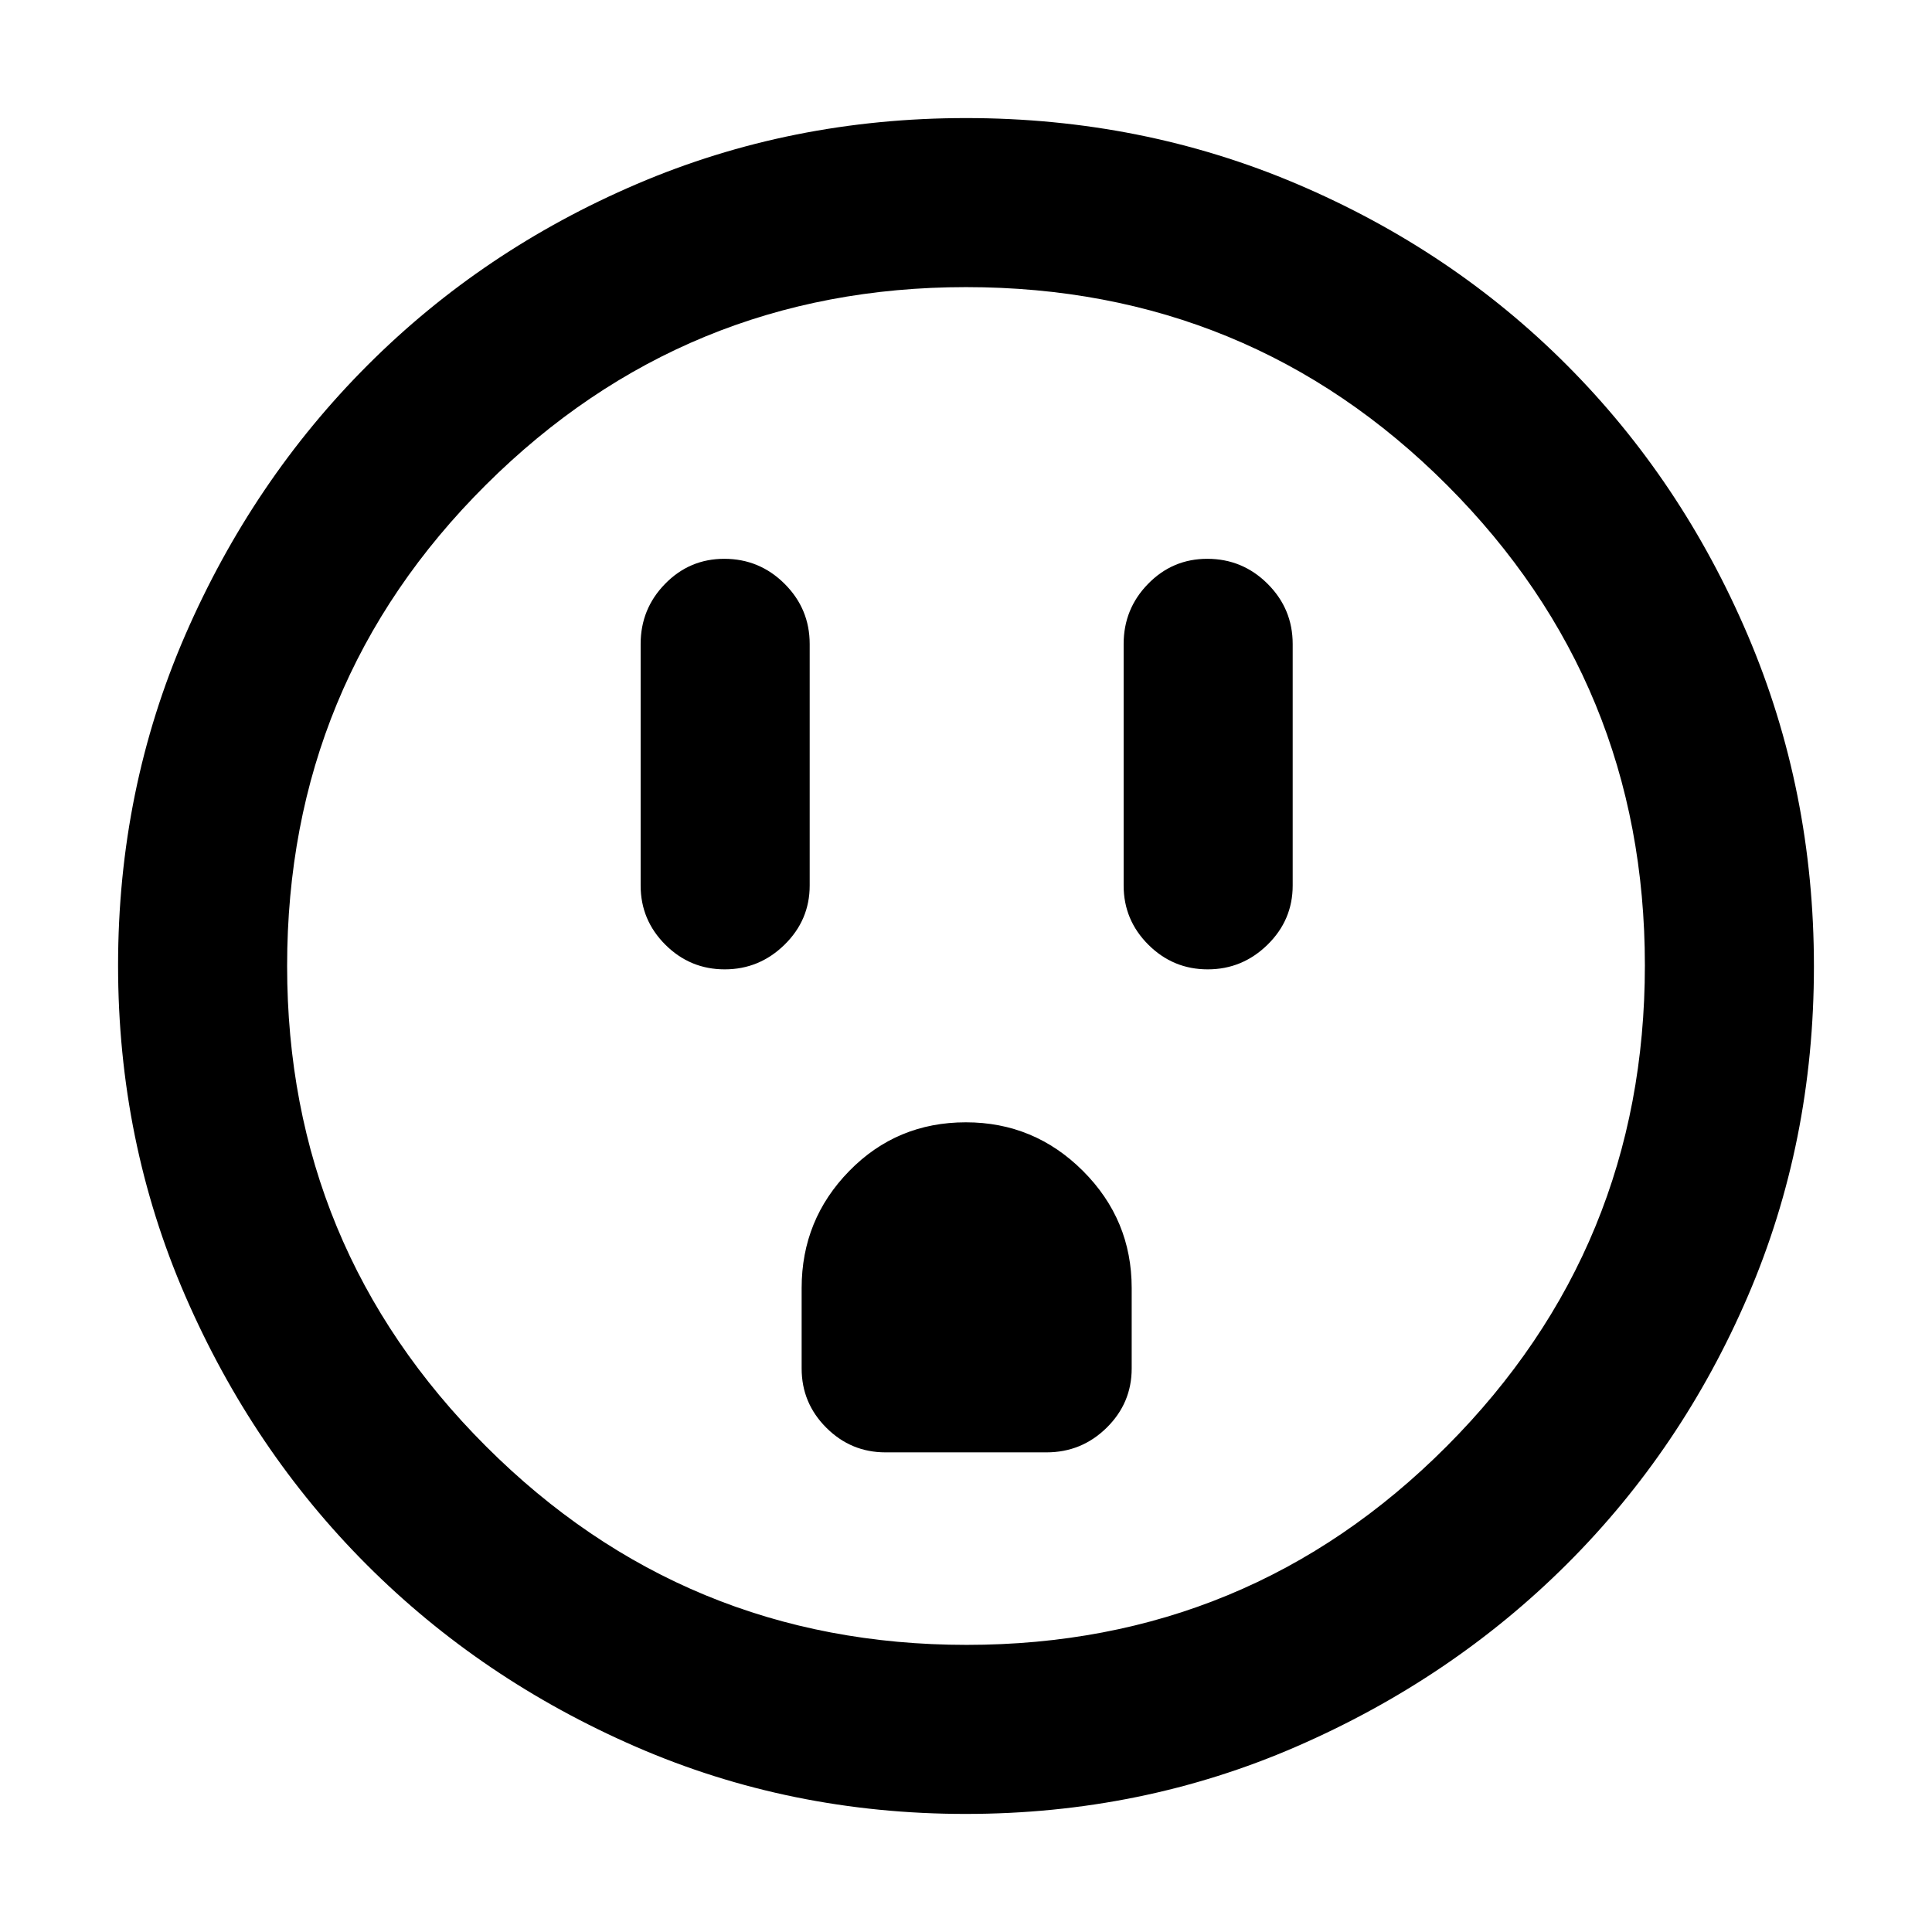 <svg xmlns="http://www.w3.org/2000/svg" height="40" viewBox="0 -960 960 960" width="40"><path d="M360.11-478.33q17.22 0 29.72-12.25 12.5-12.24 12.5-29.42v-120q0-17.47-12.46-29.9-12.47-12.43-29.99-12.43-17.23 0-29.39 12.43T318.33-640v120q0 17.18 12.28 29.42 12.27 12.25 29.5 12.25Zm79.89 240h80q17.47 0 29.9-12.25 12.43-12.24 12.43-29.42v-40q0-33.96-24.2-58.15-24.2-24.18-58.19-24.18-34.3 0-57.95 24.18-23.66 24.19-23.66 58.15v40q0 17.18 12.25 29.42 12.24 12.25 29.42 12.25Zm160.11-240q17.22 0 29.72-12.25 12.5-12.24 12.5-29.42v-120q0-17.47-12.46-29.9-12.47-12.43-29.99-12.43-17.23 0-29.39 12.43T558.33-640v120q0 17.18 12.28 29.42 12.27 12.25 29.5 12.25ZM479.87-58.67q-87.16 0-163.84-33.35t-133.67-90.34q-56.99-56.99-90.34-133.81T58.67-480.33q0-87.36 33.41-164.2 33.41-76.83 90.62-134.05 57.21-57.23 133.76-89.99 76.55-32.76 163.58-32.76 87.39 0 164.43 32.76 77.03 32.76 134.11 90 57.09 57.24 89.92 134.29 32.83 77.06 32.83 164.49 0 87.44-32.76 163.67-32.76 76.24-89.99 133.31-57.22 57.07-134.26 90.61-77.04 33.53-164.45 33.53Zm.46-84q140.18 0 238.59-98.74t98.41-238.92q0-140.18-98.28-238.59-98.29-98.41-239.05-98.41-139.85 0-238.59 98.28-98.74 98.29-98.74 239.05 0 139.85 98.74 238.59 98.74 98.74 238.92 98.74ZM480-480Z"/></svg>